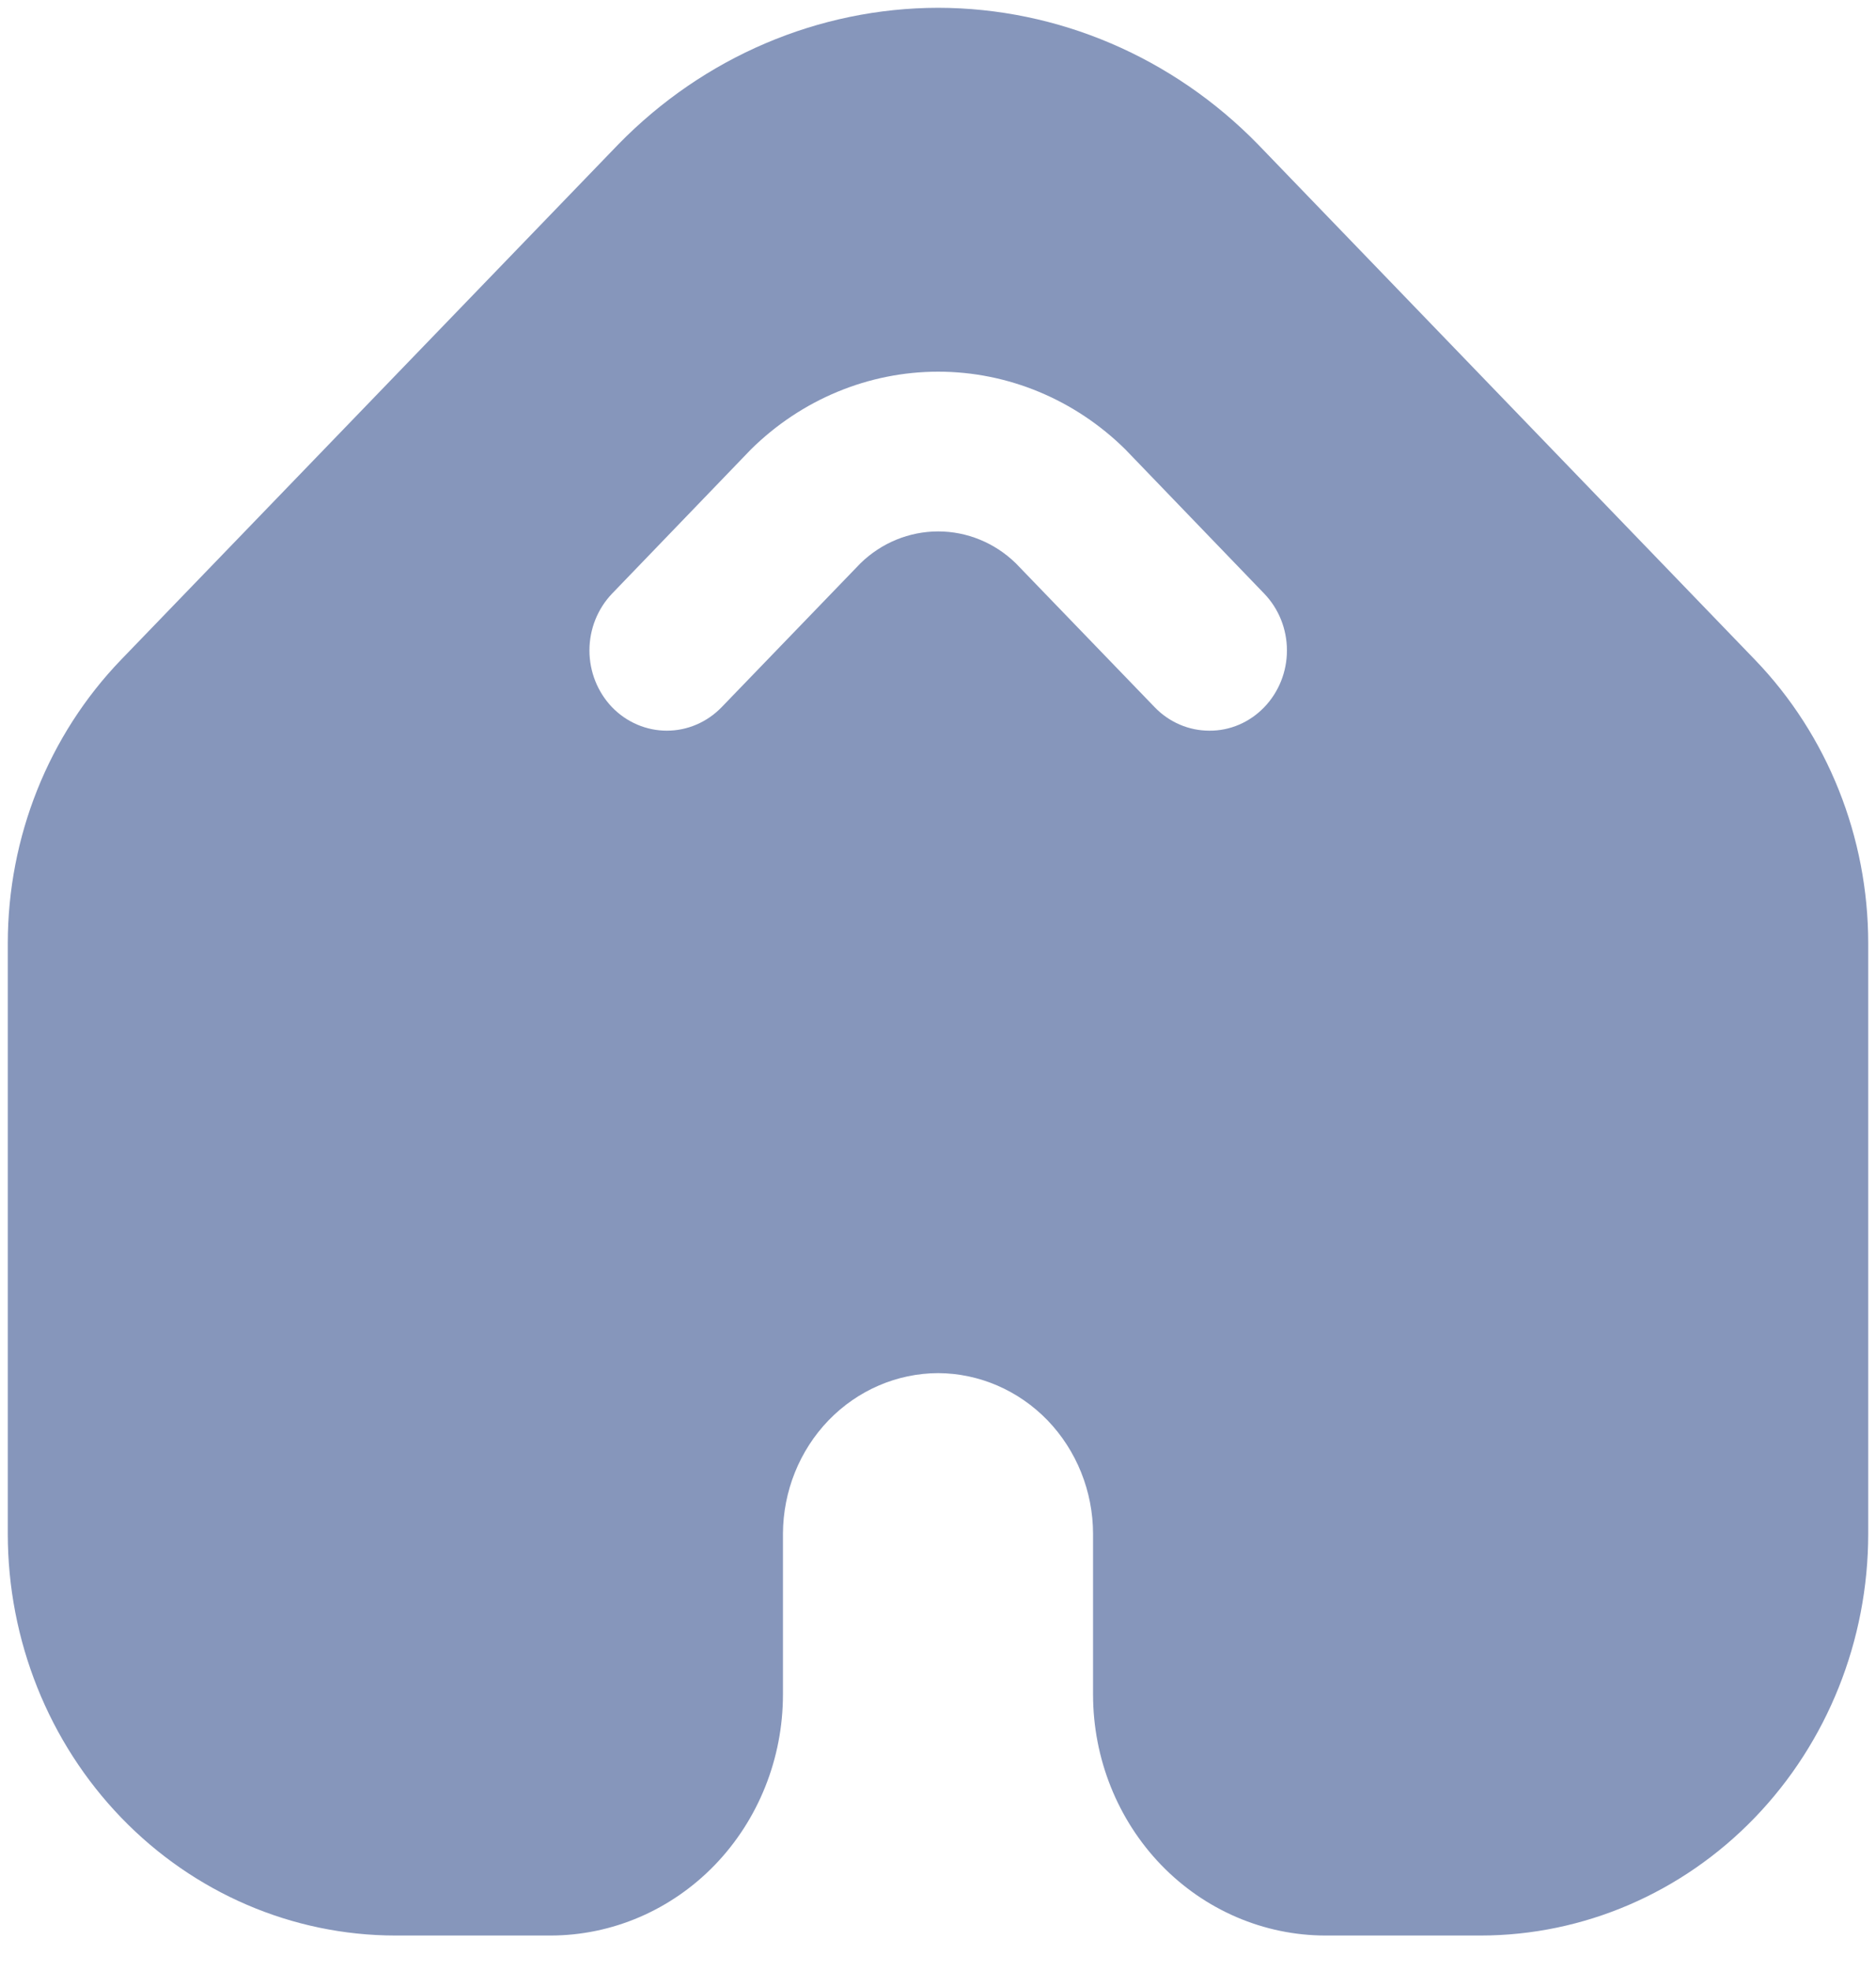 <svg width="20" height="21" viewBox="0 0 20 21" fill="none" xmlns="http://www.w3.org/2000/svg">
<path d="M18.711 7.031L13.41 1.537C12.502 0.608 11.278 0.085 10.002 0.083C8.725 0.085 7.501 0.608 6.593 1.537L1.289 7.031C0.517 7.833 0.083 8.919 0.083 10.051V16.341C0.083 17.476 0.518 18.564 1.293 19.367C2.067 20.169 3.118 20.621 4.214 20.622H5.868C6.526 20.622 7.156 20.351 7.621 19.87C8.086 19.388 8.347 18.735 8.347 18.054V16.341C8.349 15.887 8.524 15.453 8.834 15.132C9.144 14.812 9.564 14.631 10.002 14.63C10.439 14.632 10.858 14.813 11.168 15.133C11.477 15.454 11.652 15.888 11.653 16.341V18.054C11.653 18.735 11.914 19.388 12.379 19.87C12.844 20.351 13.475 20.622 14.132 20.622H15.787C16.882 20.621 17.933 20.169 18.707 19.367C19.482 18.564 19.917 17.476 19.917 16.341V10.051C19.917 8.919 19.483 7.833 18.711 7.031ZM13.478 7.535C13.401 7.615 13.31 7.678 13.21 7.721C13.109 7.764 13.001 7.786 12.893 7.785C12.784 7.785 12.677 7.763 12.577 7.72C12.477 7.677 12.386 7.614 12.31 7.535L10.829 6.001C10.605 5.783 10.309 5.662 10.002 5.662C9.694 5.662 9.398 5.783 9.174 6.001L7.693 7.535C7.538 7.695 7.328 7.785 7.109 7.785C6.89 7.785 6.68 7.695 6.525 7.535C6.371 7.374 6.284 7.157 6.284 6.93C6.284 6.703 6.371 6.486 6.525 6.325L8.006 4.788C8.544 4.257 9.259 3.96 10.002 3.96C10.745 3.96 11.459 4.257 11.997 4.788L13.478 6.325C13.633 6.486 13.72 6.703 13.72 6.93C13.72 7.157 13.633 7.374 13.478 7.535Z" fill="#8696BB"/>
</svg>
